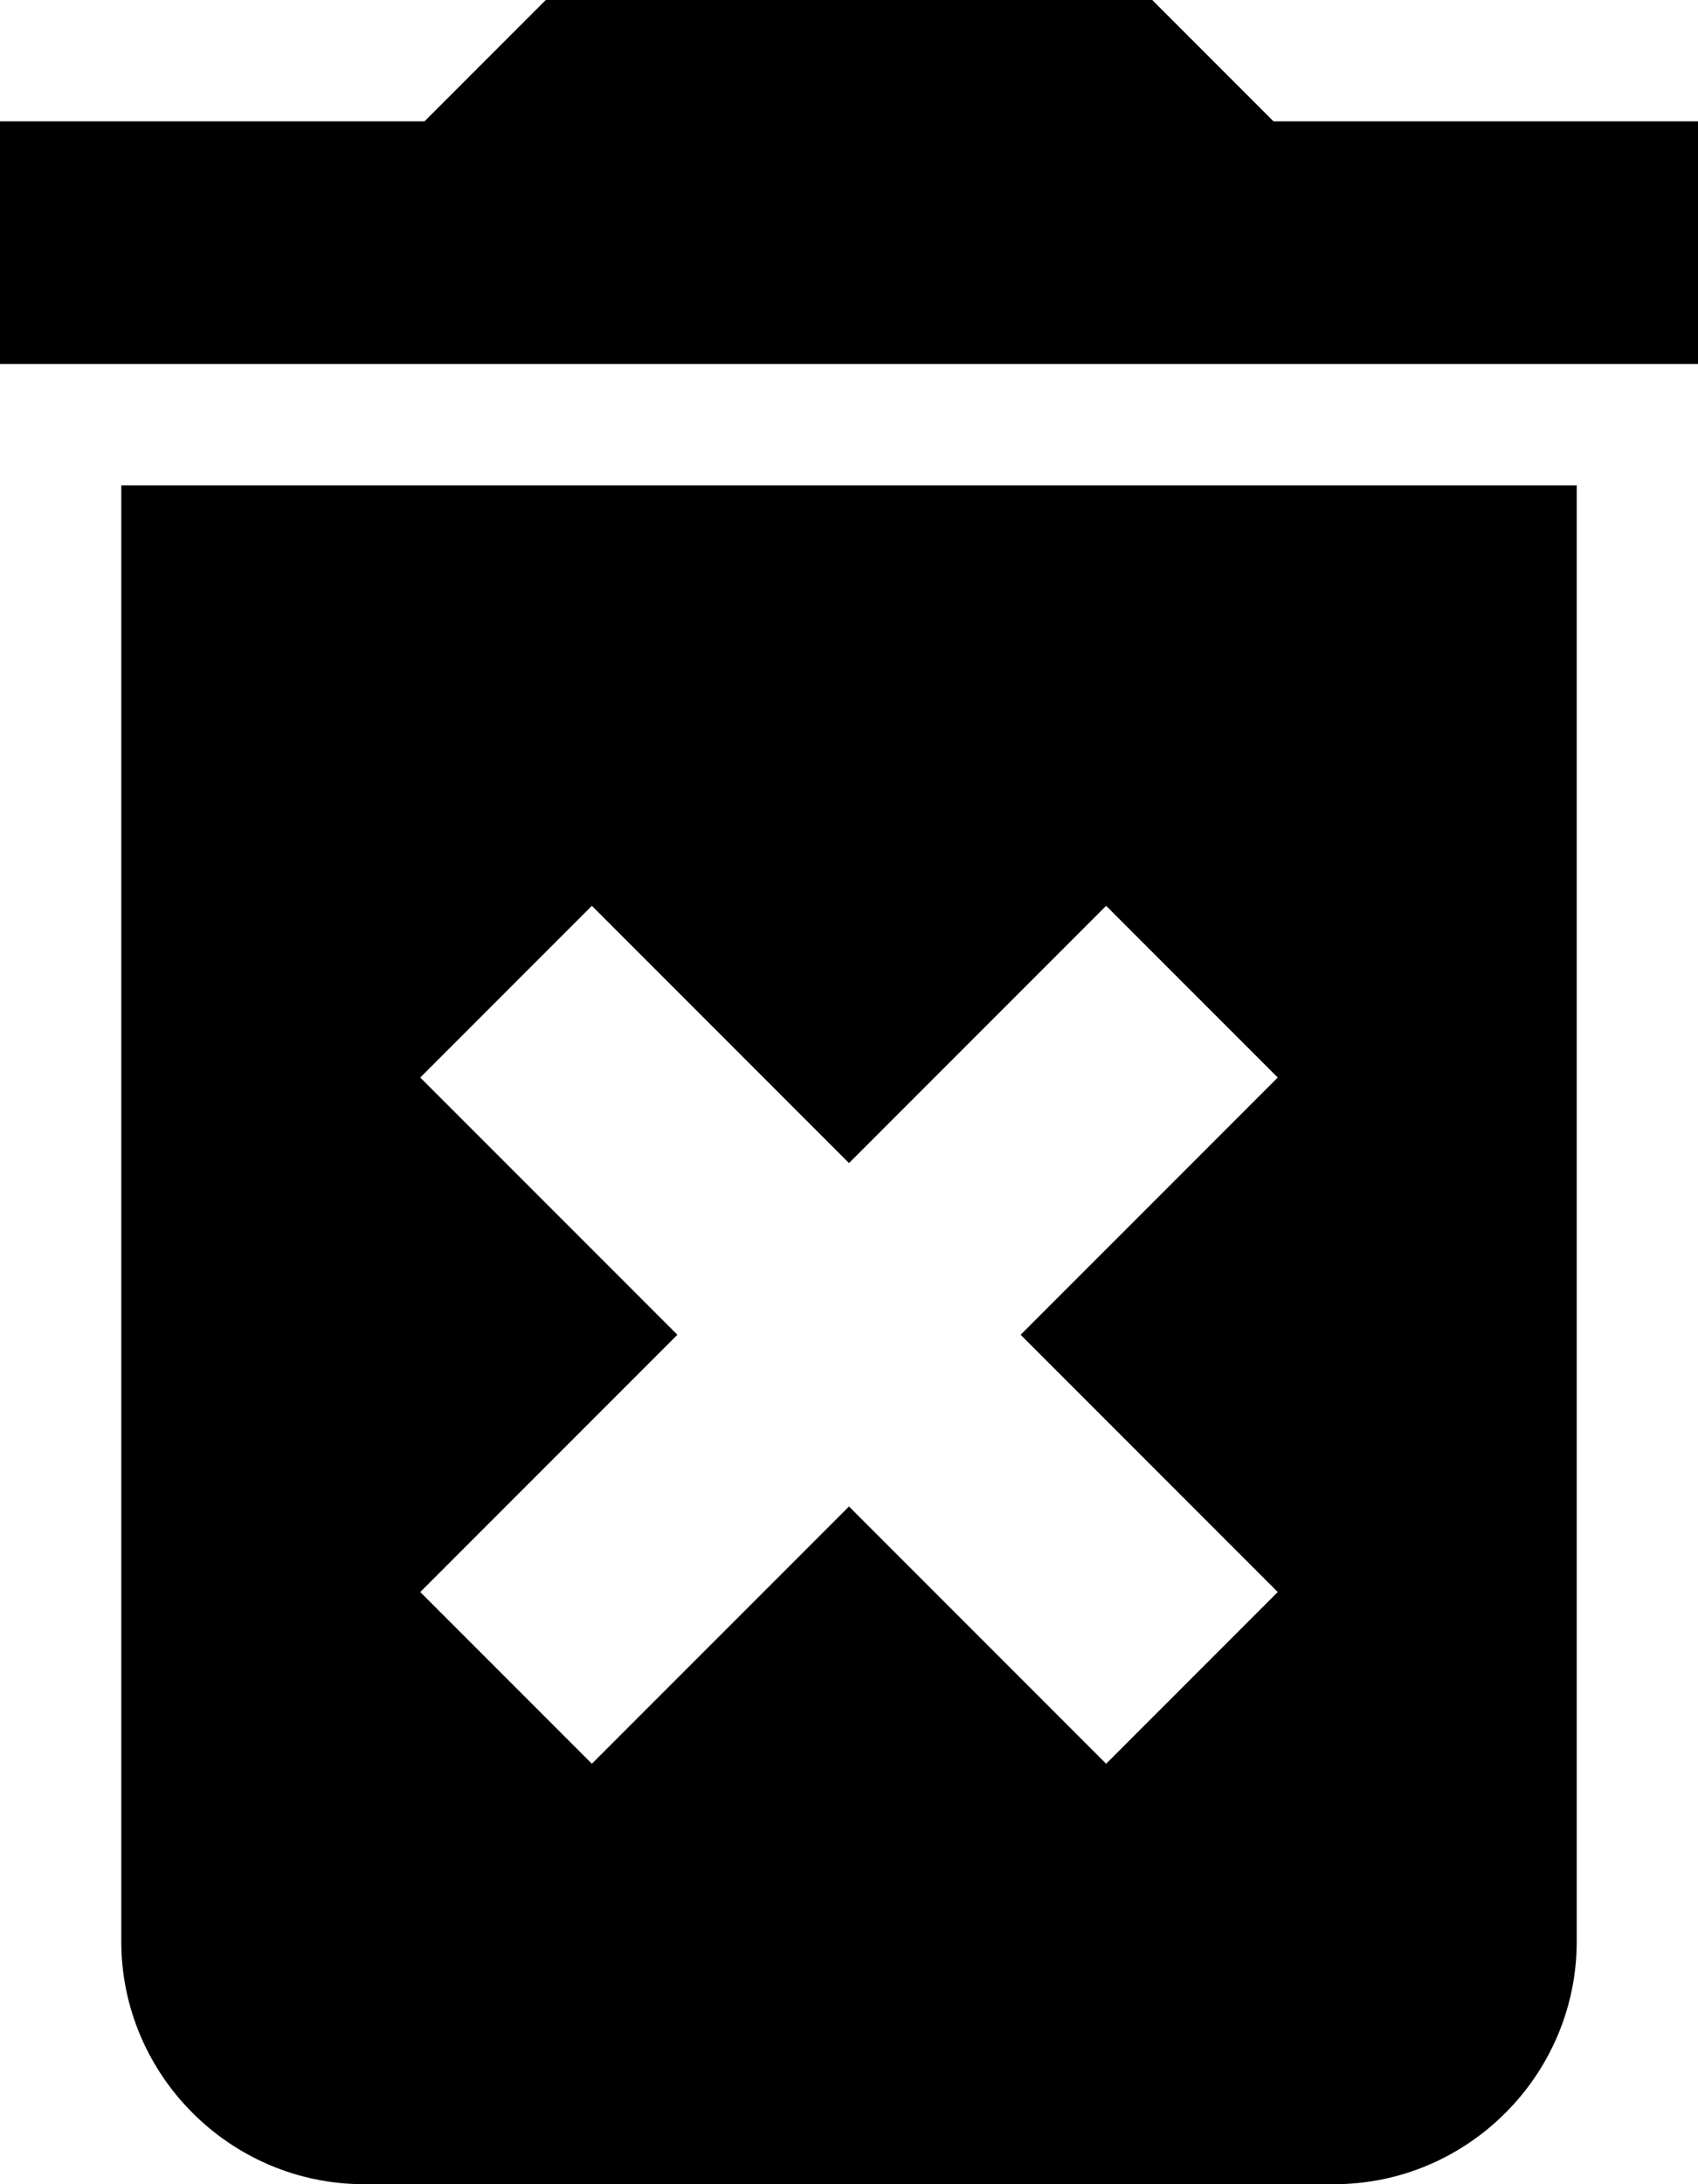 <svg width="28" height="36" viewBox="0 0 28 36" fill="none" xmlns="http://www.w3.org/2000/svg">
<path d="M2 32C2 34.2 3.8 36 6 36H22C24.2 36 26 34.2 26 32V8H2V32ZM6.93 17.76L9.76 14.93L14 19.17L18.24 14.93L21.07 17.76L16.83 22L21.07 26.24L18.24 29.07L14 24.83L9.76 29.07L6.93 26.24L11.17 22L6.93 17.76ZM21 2L19 0H9L7 2H0V6H28V2H21Z" fill="black"/>
</svg>
